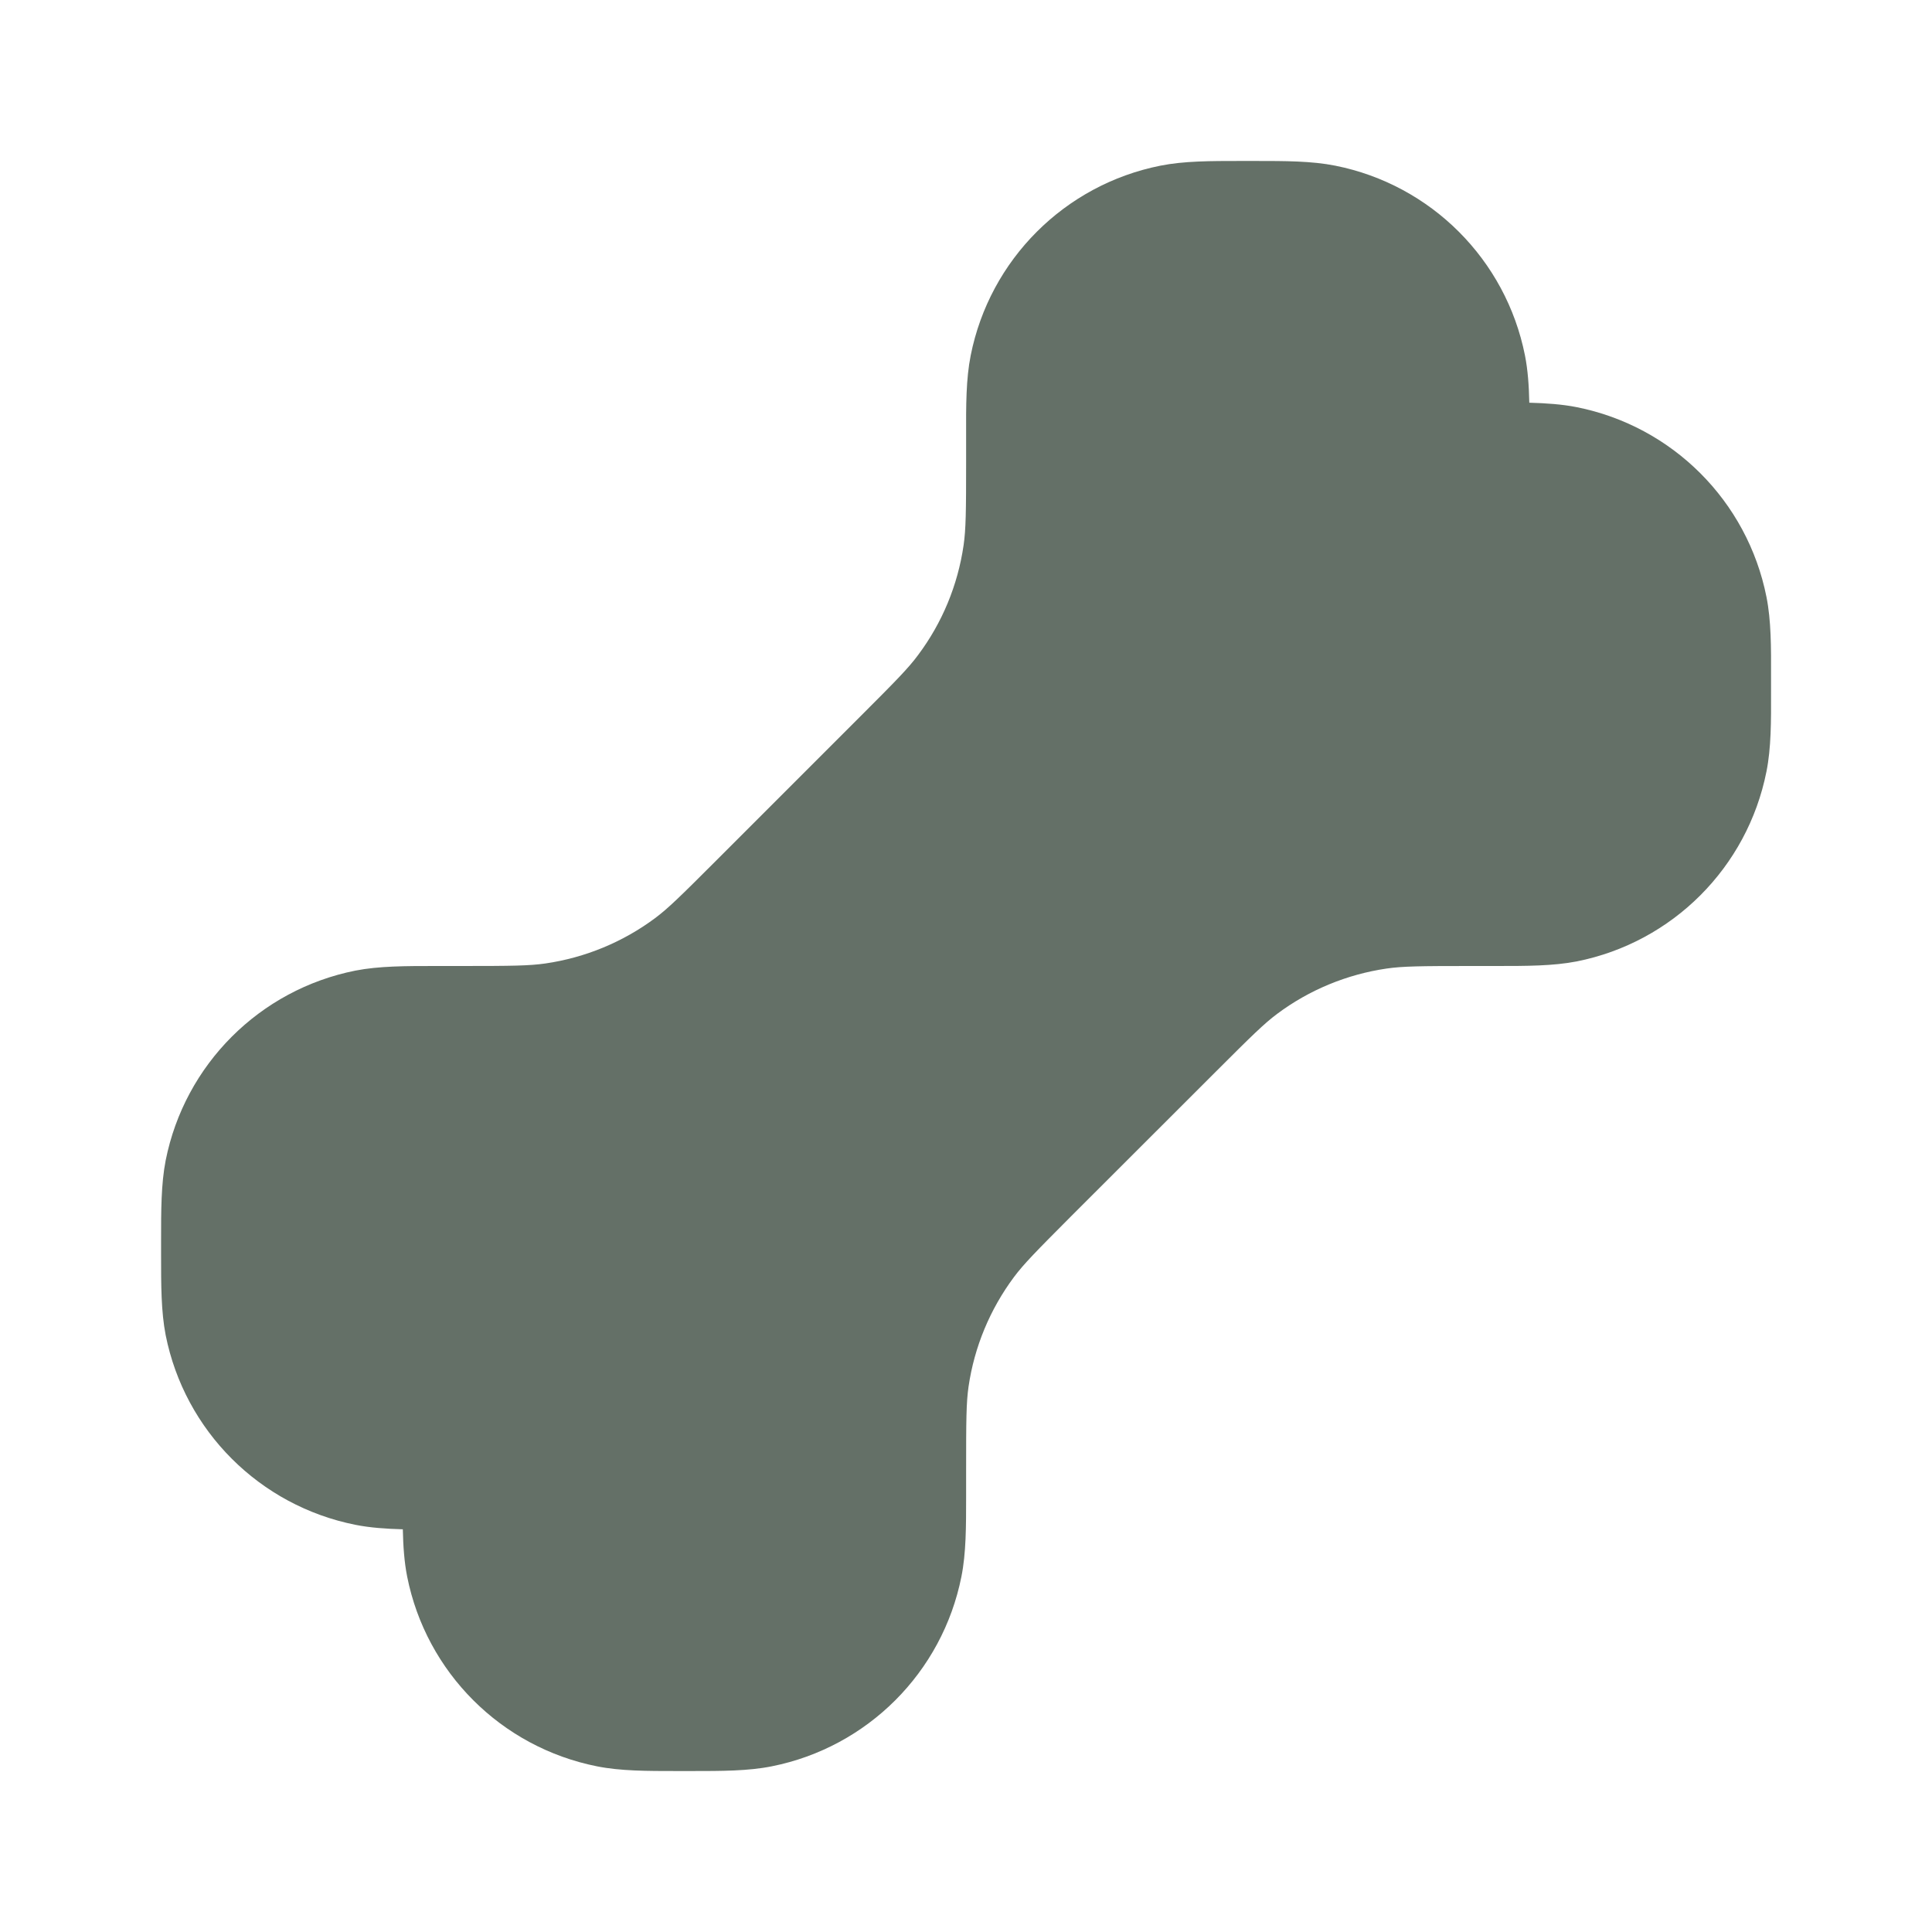 <svg width="16" height="16" viewBox="0 0 16 16" fill="none" xmlns="http://www.w3.org/2000/svg">
<path d="M3.372 13.057C3.53 13.85 4.15 14.47 4.944 14.628C5.139 14.667 5.358 14.667 5.611 14.667L5.667 14.667L5.723 14.667C5.977 14.667 6.196 14.667 6.391 14.628C7.184 14.47 7.804 13.85 7.962 13.057C8.001 12.862 8.001 12.643 8.001 12.389L8.001 12.177C8.001 11.759 8.002 11.616 8.021 11.484C8.069 11.154 8.199 10.842 8.398 10.575C8.478 10.468 8.578 10.366 8.873 10.07L10.071 8.873C10.367 8.577 10.469 8.477 10.576 8.397C10.842 8.198 11.155 8.069 11.484 8.021C11.616 8.002 11.759 8 12.178 8L12.39 8C12.644 8 12.862 8 13.058 7.962C13.851 7.804 14.471 7.184 14.629 6.39C14.668 6.195 14.668 5.976 14.667 5.723L14.667 5.667L14.667 5.611C14.668 5.357 14.668 5.138 14.629 4.943C14.471 4.15 13.851 3.53 13.058 3.372C12.937 3.348 12.807 3.339 12.665 3.335C12.662 3.194 12.653 3.064 12.629 2.943C12.471 2.15 11.851 1.53 11.058 1.372C10.862 1.333 10.644 1.333 10.39 1.333L10.334 1.333L10.278 1.333C10.024 1.333 9.806 1.333 9.61 1.372C8.817 1.53 8.197 2.15 8.039 2.943C8 3.138 8 3.357 8.001 3.611L8.001 3.823C8.001 4.241 7.999 4.384 7.98 4.516C7.932 4.846 7.803 5.158 7.603 5.425C7.524 5.532 7.424 5.634 7.128 5.93L5.931 7.127C5.635 7.423 5.533 7.523 5.426 7.603C5.159 7.802 4.846 7.931 4.517 7.979C4.385 7.998 4.242 8 3.824 8L3.611 8C3.358 8 3.139 8 2.944 8.038C2.15 8.196 1.53 8.816 1.372 9.61C1.334 9.805 1.334 10.024 1.334 10.277L1.334 10.333L1.334 10.389C1.334 10.643 1.334 10.862 1.372 11.057C1.53 11.85 2.15 12.47 2.944 12.628C3.065 12.652 3.194 12.661 3.336 12.665C3.339 12.806 3.348 12.936 3.372 13.057Z" fill="#647067"/>
</svg>
